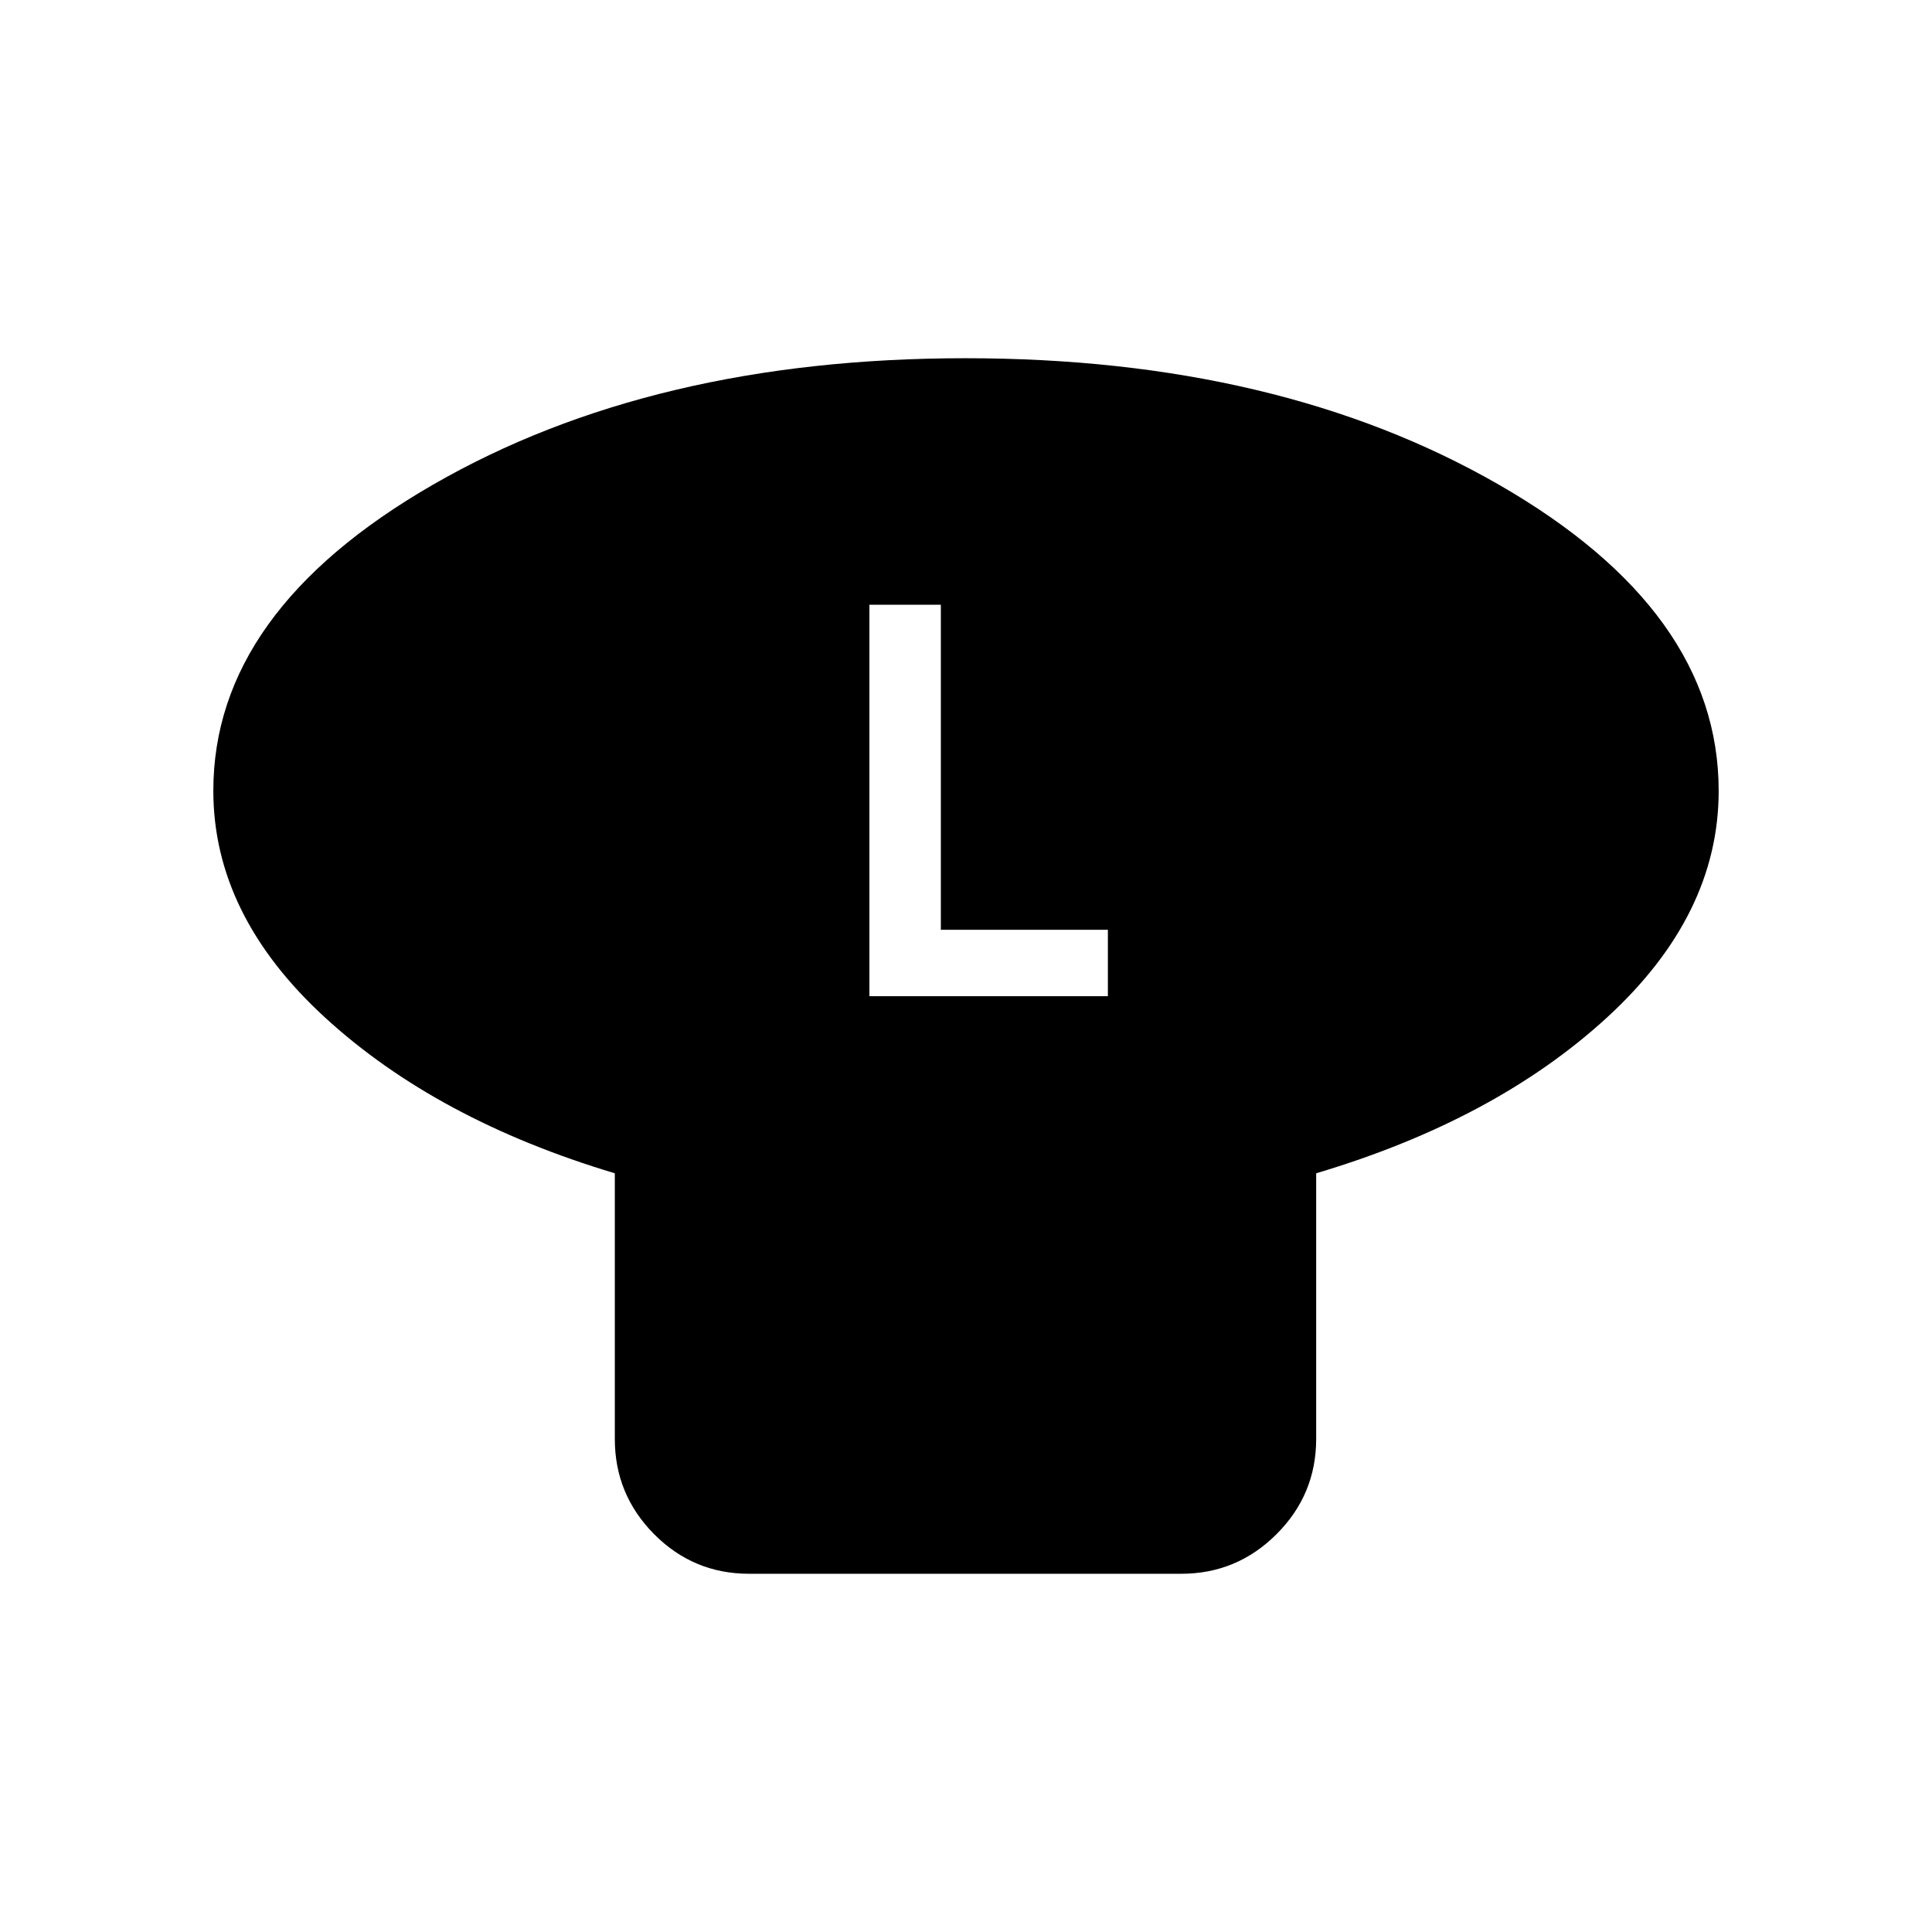 <svg xmlns="http://www.w3.org/2000/svg" height="20" viewBox="0 -960 960 960" width="20"><path d="M654-377v132q0 27.64-19.7 47.32T586.93-178h-214.7q-27.67 0-47.2-19.68T305.5-245v-132q-88.5-26.5-144-77.4Q106-505.3 106-567.09q0-89.1 109.02-152Q324.05-782 479.77-782q155.73 0 264.98 62.82Q854-656.36 854-567q0 61.7-55.5 112.6Q743-403.5 654-377Zm-222-88h118.5v-33h-83v-161.5H432V-465Z"/></svg>